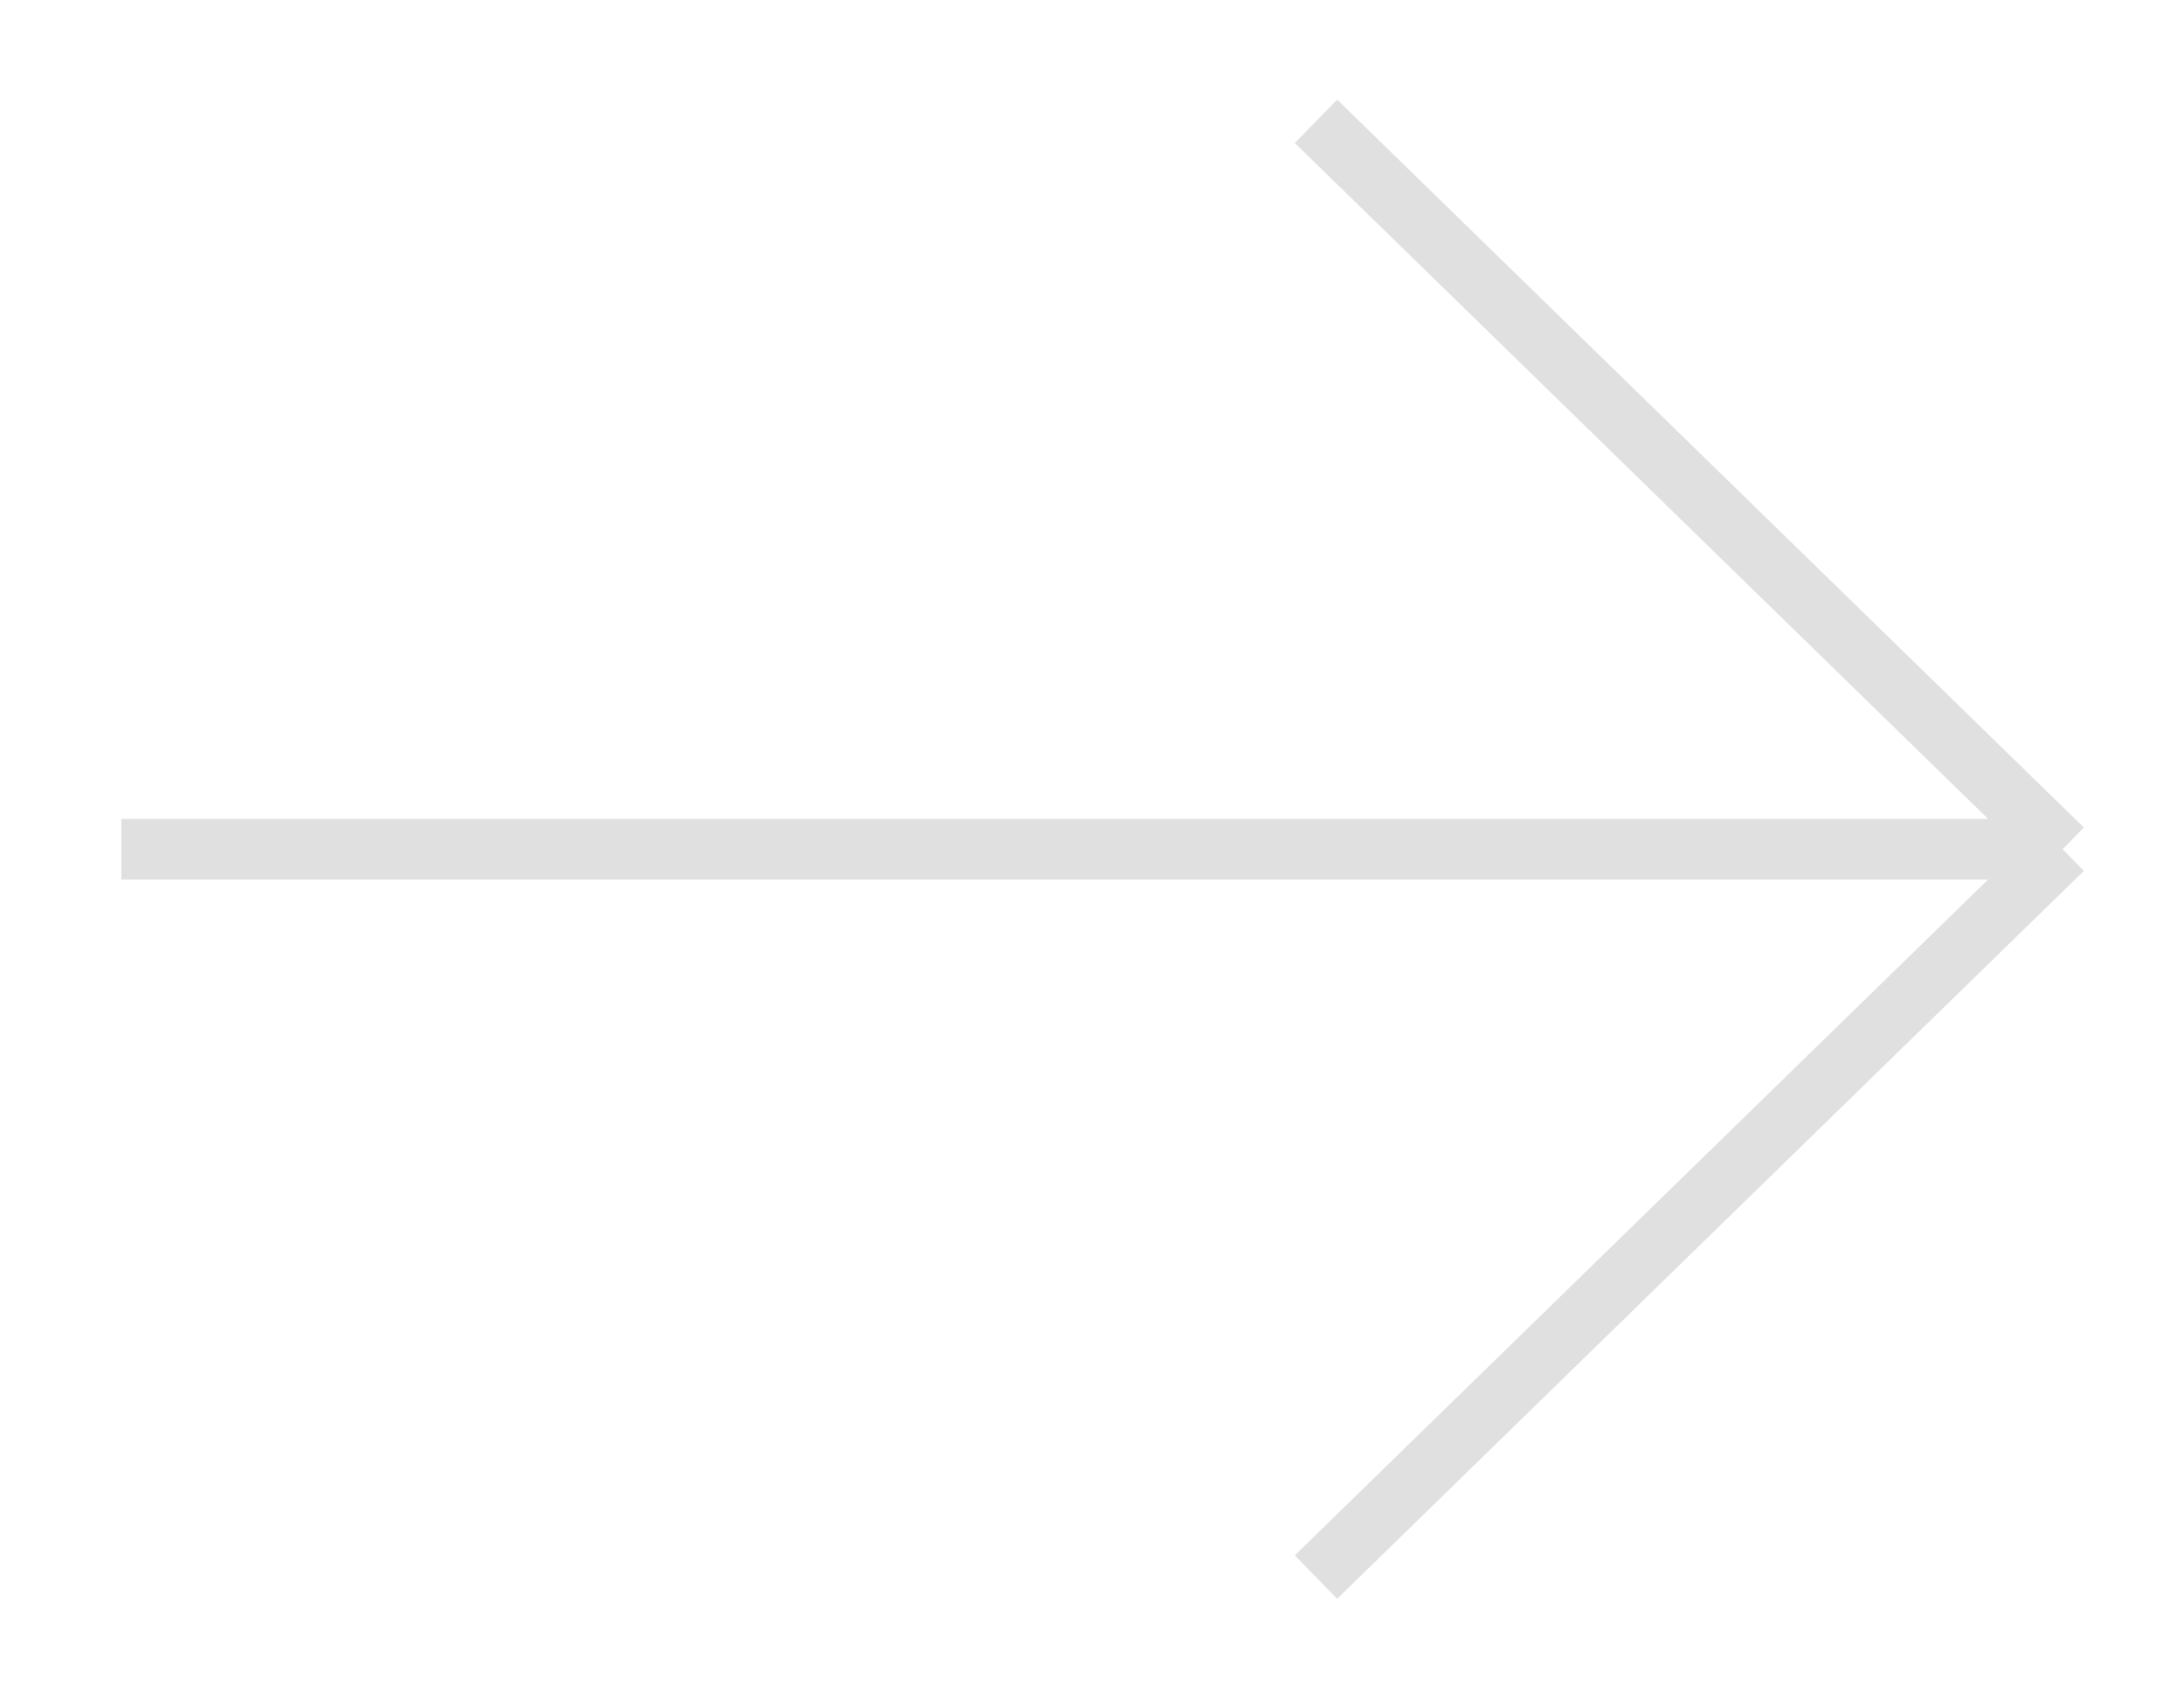 <svg width="36" height="28" viewBox="0 0 36 28" fill="none" xmlns="http://www.w3.org/2000/svg">
<path d="M2 14H34M34 14L21.692 2M34 14L21.692 26" stroke="#E0E0E0" strokeWidth="4" strokeLinecap="round" strokeLinejoin="round"/>
</svg>
